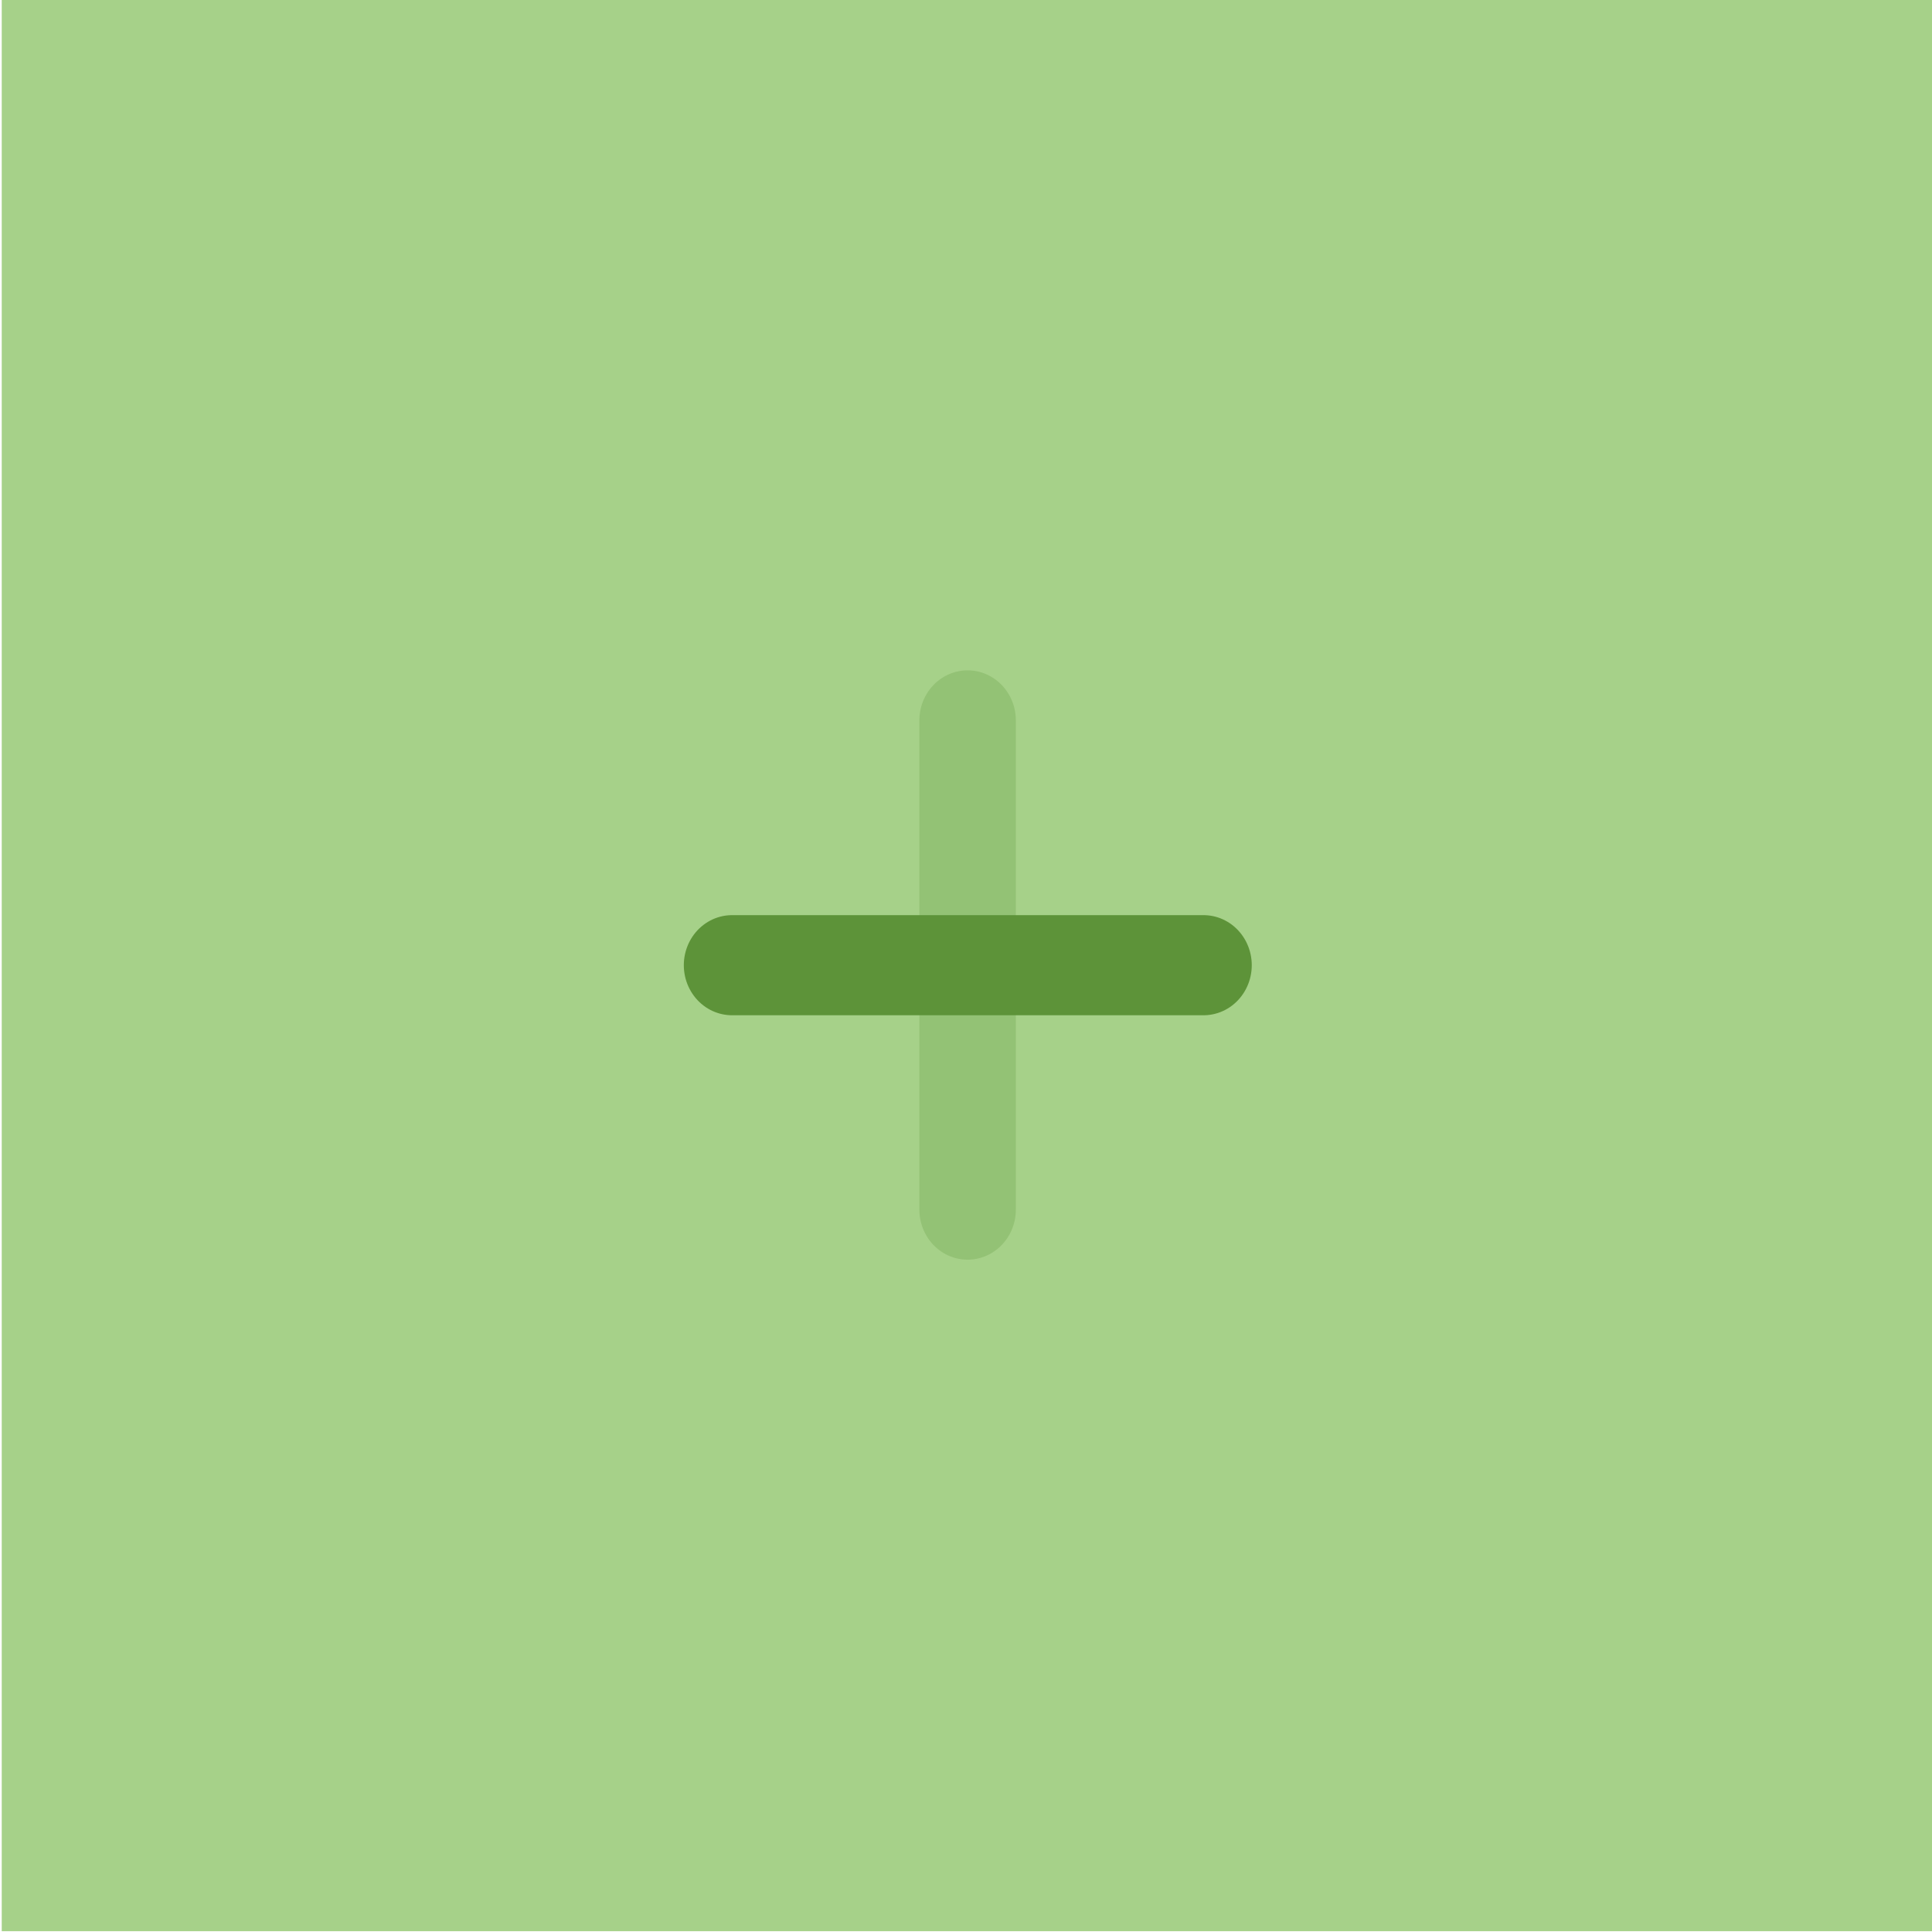 <?xml version="1.0" encoding="UTF-8" standalone="no"?>
<svg viewBox="0 0 50 50"
 xmlns="http://www.w3.org/2000/svg" xmlns:xlink="http://www.w3.org/1999/xlink" version="1.2" baseProfile="tiny">
<title>Qt SVG Document</title>
<desc>Generated with Qt</desc>
<defs>
</defs>
<g fill="none" stroke="black" stroke-width="1" fill-rule="evenodd" stroke-linecap="square" stroke-linejoin="bevel" >

<g fill="#a6d189" fill-opacity="1" stroke="none" transform="matrix(9.422,0,0,9.777,-1033.85,-779.003)"
font-family="Noto Sans" font-size="10" font-weight="400" font-style="normal" 
>
<rect x="109.732" y="79.675" width="5.307" height="5.114"/>
</g>

<g fill="none" stroke="#5d9339" stroke-opacity="1" stroke-width="0.265" stroke-linecap="round" stroke-linejoin="round" transform="matrix(9.422,0,0,9.777,-1033.85,-779.003)"
font-family="Noto Sans" font-size="10" font-weight="400" font-style="normal" 
>
<path vector-effect="none" fill-rule="nonzero" d="M111.738,82.232 L113.033,82.232"/>
</g>

<g fill="none" stroke="#5d9339" stroke-opacity="1" stroke-width="0.265" stroke-linecap="round" stroke-linejoin="round" transform="matrix(9.422,0,0,9.777,-1033.85,-779.003)"
font-family="Noto Sans" font-size="10" font-weight="400" font-style="normal" 
opacity="0.25" >
<path vector-effect="none" fill-rule="nonzero" d="M112.385,81.584 L112.385,82.879"/>
</g>

<g fill="none" stroke="#000000" stroke-opacity="1" stroke-width="1" stroke-linecap="square" stroke-linejoin="bevel" transform="matrix(1,0,0,1,0,0)"
font-family="Noto Sans" font-size="10" font-weight="400" font-style="normal" 
>
</g>
</g>
</svg>
